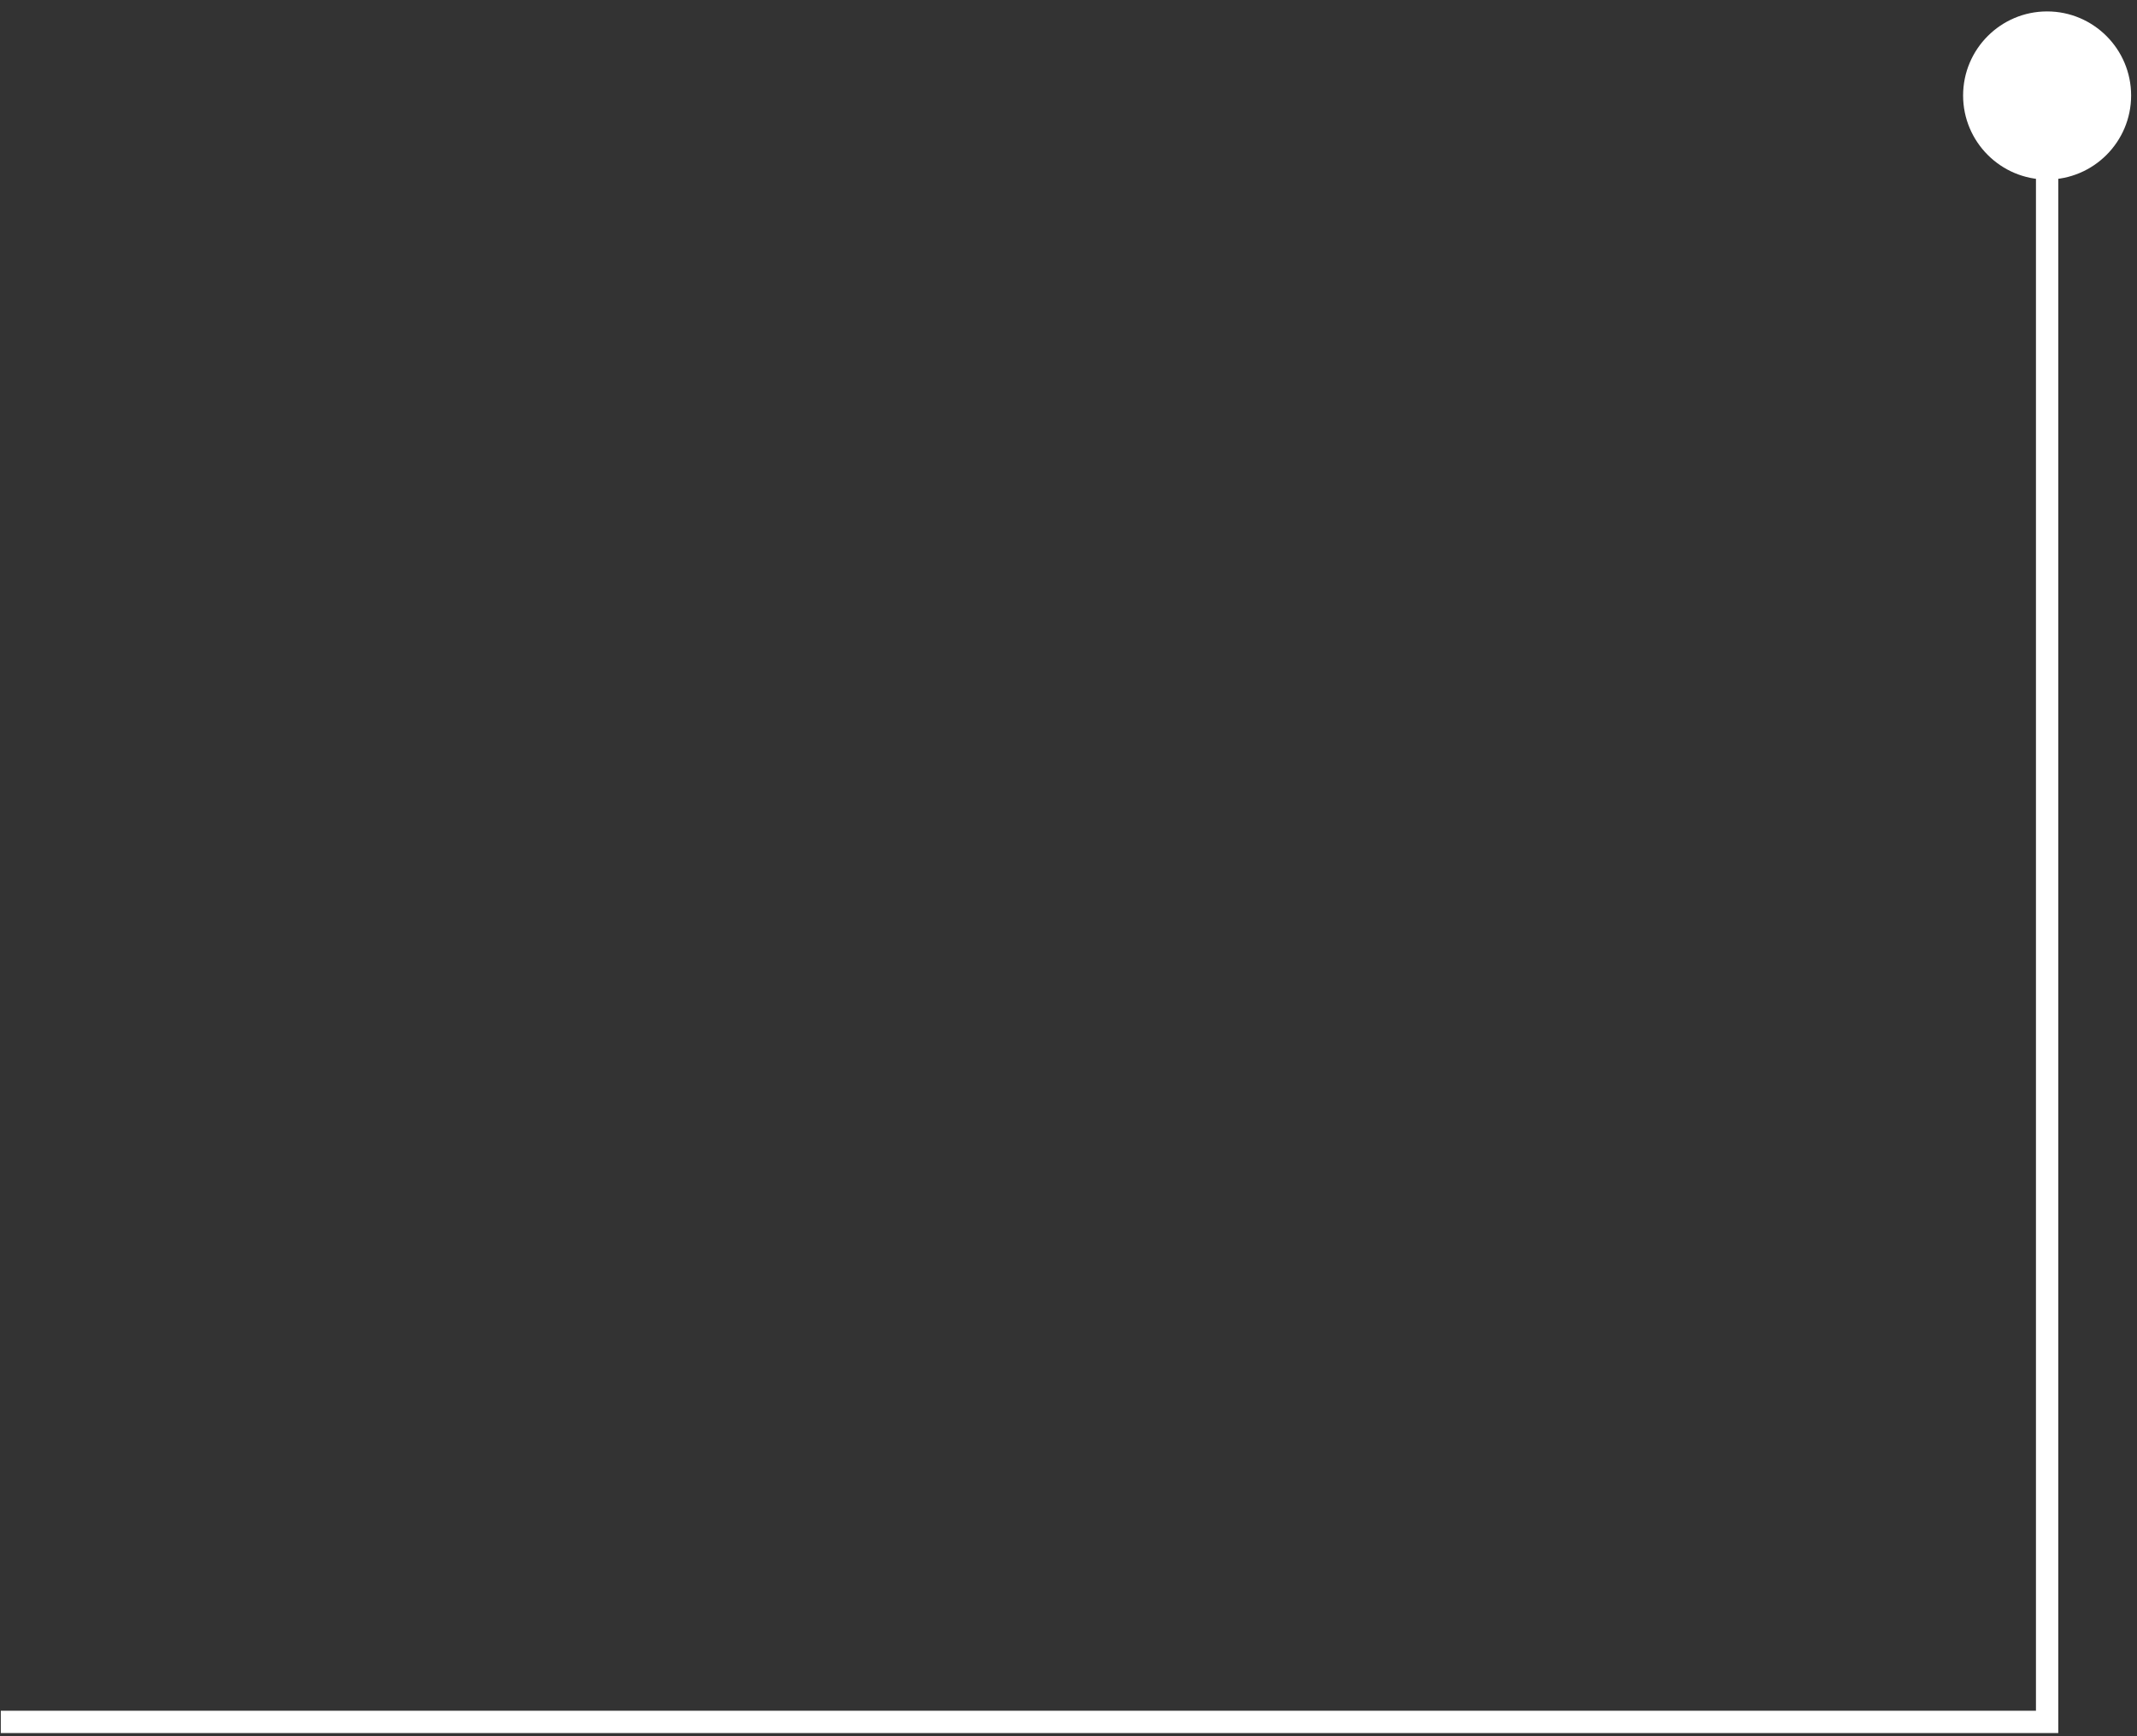 <svg width="160" height="130" viewBox="0 0 160 130" fill="none" xmlns="http://www.w3.org/2000/svg">
<rect x="0" y="0" width="160" height="130" fill="#333333" stroke="none"/>
<path d="M0.06 128.928H153.27V6.829" stroke="white" stroke-width="1.67" stroke-miterlimit="10"/>
<path d="M159.56 7.15C159.56 3.677 156.74 0.855 153.27 0.855C149.8 0.855 146.98 3.677 146.98 7.15C146.98 10.622 149.8 13.444 153.27 13.444C156.74 13.444 159.56 10.622 159.56 7.15Z" fill="white"/>
</svg>
